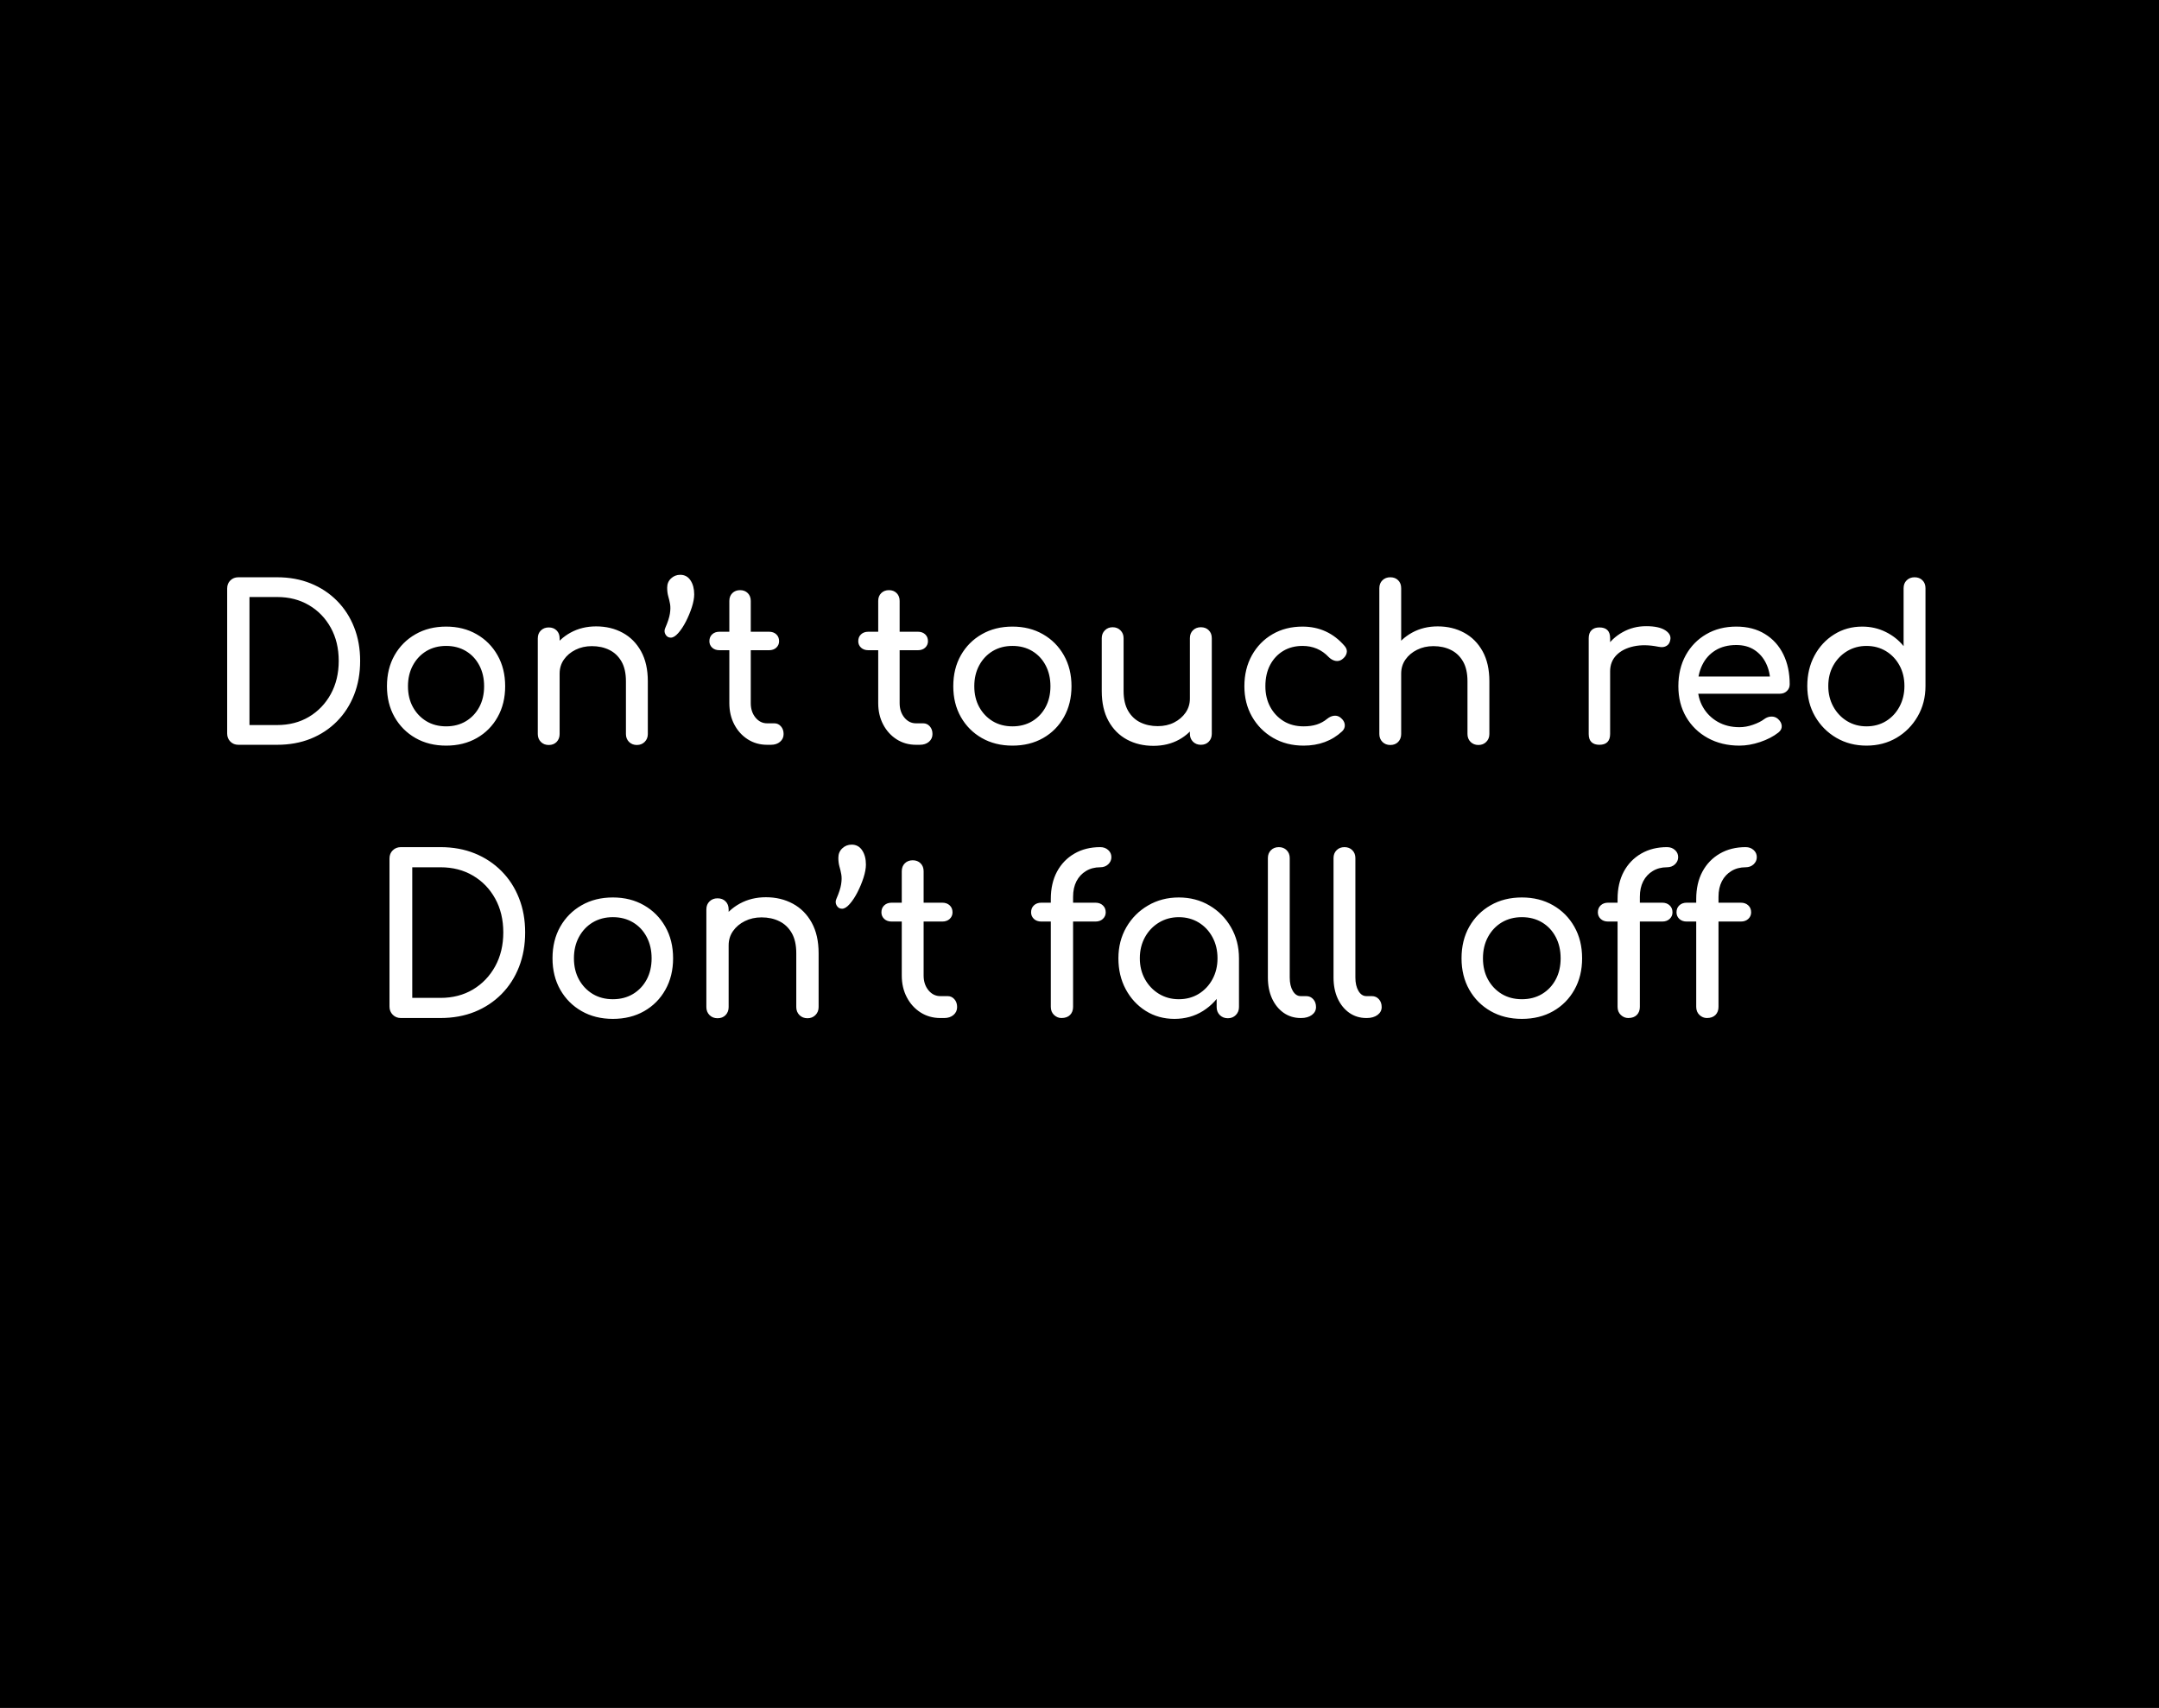 <svg version="1.1" xmlns="http://www.w3.org/2000/svg" xmlns:xlink="http://www.w3.org/1999/xlink" width="510.511" height="403.904" viewBox="0,0,510.511,403.904"><g transform="translate(14.505,13.694)"><g data-paper-data="{&quot;isPaintingLayer&quot;:true}" fill-rule="nonzero" stroke="none" stroke-linejoin="miter" stroke-miterlimit="10" stroke-dasharray="" stroke-dashoffset="0" style="mix-blend-mode: normal"><path d="M-14.505,390.21v-403.904h510.511v403.904z" fill="#000000" stroke-width="0" stroke-linecap="butt"/><path d="M41.849,162.438c-0.751,0 -1.379,-0.252 -1.882,-0.755c-0.504,-0.512 -0.755,-1.139 -0.755,-1.882v-34.34c0,-0.776 0.252,-1.408 0.755,-1.895c0.504,-0.495 1.131,-0.743 1.882,-0.743h9.176c2.906,0 5.552,0.483 7.938,1.449c2.386,0.966 4.458,2.336 6.217,4.111c1.758,1.775 3.108,3.864 4.05,6.266c0.949,2.394 1.424,5.044 1.424,7.95c0,2.914 -0.475,5.581 -1.424,8c-0.941,2.411 -2.291,4.508 -4.05,6.291c-1.758,1.775 -3.831,3.145 -6.217,4.111c-2.386,0.958 -5.032,1.437 -7.938,1.437zM44.486,157.769h6.539c2.84,0 5.35,-0.648 7.529,-1.944c2.18,-1.304 3.897,-3.096 5.152,-5.375c1.255,-2.287 1.882,-4.904 1.882,-7.851c0,-2.972 -0.627,-5.589 -1.882,-7.851c-1.255,-2.27 -2.972,-4.045 -5.152,-5.325c-2.18,-1.288 -4.689,-1.932 -7.529,-1.932h-6.539zM90.99,162.636c-2.733,0 -5.148,-0.599 -7.245,-1.796c-2.097,-1.197 -3.748,-2.852 -4.954,-4.966c-1.197,-2.114 -1.796,-4.541 -1.796,-7.282c0,-2.774 0.599,-5.218 1.796,-7.331c1.205,-2.114 2.857,-3.769 4.954,-4.966c2.097,-1.205 4.512,-1.808 7.245,-1.808c2.708,0 5.11,0.603 7.207,1.808c2.097,1.197 3.744,2.852 4.941,4.966c1.205,2.114 1.808,4.557 1.808,7.331c0,2.741 -0.594,5.168 -1.783,7.282c-1.181,2.114 -2.819,3.769 -4.916,4.966c-2.097,1.197 -4.516,1.796 -7.257,1.796zM90.99,158.078c1.758,0 3.315,-0.405 4.669,-1.214c1.354,-0.817 2.411,-1.936 3.17,-3.356c0.76,-1.42 1.139,-3.059 1.139,-4.916c0,-1.858 -0.38,-3.505 -1.139,-4.941c-0.76,-1.445 -1.816,-2.572 -3.17,-3.381c-1.354,-0.809 -2.91,-1.214 -4.669,-1.214c-1.758,0 -3.315,0.405 -4.669,1.214c-1.346,0.809 -2.411,1.936 -3.195,3.381c-0.776,1.437 -1.164,3.084 -1.164,4.941c0,1.858 0.388,3.496 1.164,4.916c0.784,1.42 1.849,2.539 3.195,3.356c1.354,0.809 2.91,1.214 4.669,1.214zM136.089,162.487c-0.743,0 -1.362,-0.244 -1.858,-0.731c-0.487,-0.495 -0.731,-1.115 -0.731,-1.858v-12.47c0,-1.932 -0.355,-3.505 -1.065,-4.718c-0.71,-1.222 -1.668,-2.126 -2.873,-2.712c-1.197,-0.594 -2.572,-0.892 -4.124,-0.892c-1.42,0 -2.708,0.289 -3.864,0.867c-1.148,0.57 -2.06,1.337 -2.737,2.303c-0.677,0.966 -1.015,2.072 -1.015,3.319h-3.195c0,-2.13 0.516,-4.029 1.548,-5.697c1.032,-1.676 2.444,-3.005 4.235,-3.988c1.792,-0.982 3.806,-1.474 6.043,-1.474c2.328,0 4.413,0.499 6.254,1.498c1.849,0.999 3.306,2.464 4.371,4.396c1.065,1.924 1.598,4.289 1.598,7.096v12.47c0,0.743 -0.248,1.362 -0.743,1.858c-0.487,0.487 -1.102,0.731 -1.845,0.731zM115.247,162.487c-0.751,0 -1.37,-0.244 -1.858,-0.731c-0.487,-0.495 -0.731,-1.115 -0.731,-1.858v-22.625c0,-0.776 0.244,-1.399 0.731,-1.87c0.487,-0.479 1.106,-0.718 1.858,-0.718c0.776,0 1.399,0.239 1.87,0.718c0.471,0.471 0.706,1.094 0.706,1.87v22.625c0,0.743 -0.235,1.362 -0.706,1.858c-0.471,0.487 -1.094,0.731 -1.87,0.731zM144.107,137.1c-0.537,0 -0.949,-0.244 -1.238,-0.731c-0.289,-0.495 -0.314,-1.011 -0.074,-1.548c0.603,-1.387 0.97,-2.518 1.102,-3.393c0.14,-0.883 0.153,-1.647 0.037,-2.291c-0.116,-0.644 -0.26,-1.259 -0.433,-1.845c-0.165,-0.594 -0.248,-1.263 -0.248,-2.006c0,-0.883 0.301,-1.61 0.904,-2.18c0.611,-0.578 1.337,-0.867 2.18,-0.867c1.048,0 1.862,0.442 2.44,1.325c0.578,0.875 0.867,1.973 0.867,3.294c0,0.875 -0.186,1.891 -0.557,3.046c-0.372,1.148 -0.838,2.27 -1.399,3.368c-0.561,1.098 -1.164,2.01 -1.808,2.737c-0.636,0.727 -1.226,1.09 -1.771,1.09zM166.881,162.438c-1.692,0 -3.216,-0.429 -4.57,-1.288c-1.354,-0.867 -2.419,-2.043 -3.195,-3.529c-0.776,-1.486 -1.164,-3.162 -1.164,-5.028v-24.186c0,-0.751 0.235,-1.362 0.706,-1.833c0.479,-0.471 1.09,-0.706 1.833,-0.706c0.743,0 1.35,0.235 1.82,0.706c0.471,0.471 0.706,1.082 0.706,1.833v24.186c0,1.354 0.372,2.489 1.115,3.406c0.751,0.908 1.668,1.362 2.749,1.362h1.721c0.611,0 1.127,0.239 1.548,0.718c0.421,0.471 0.632,1.077 0.632,1.82c0,0.743 -0.281,1.354 -0.842,1.833c-0.553,0.471 -1.271,0.706 -2.155,0.706zM155.612,140.072c-0.71,0 -1.284,-0.202 -1.721,-0.607c-0.438,-0.413 -0.656,-0.921 -0.656,-1.523c0,-0.677 0.219,-1.218 0.656,-1.622c0.438,-0.413 1.011,-0.619 1.721,-0.619h11.727c0.71,0 1.284,0.206 1.721,0.619c0.438,0.405 0.656,0.945 0.656,1.622c0,0.603 -0.219,1.11 -0.656,1.523c-0.438,0.405 -1.011,0.607 -1.721,0.607zM202.084,162.438c-1.692,0 -3.216,-0.429 -4.57,-1.288c-1.354,-0.867 -2.419,-2.043 -3.195,-3.529c-0.776,-1.486 -1.164,-3.162 -1.164,-5.028v-24.186c0,-0.751 0.235,-1.362 0.706,-1.833c0.479,-0.471 1.09,-0.706 1.833,-0.706c0.743,0 1.35,0.235 1.82,0.706c0.471,0.471 0.706,1.082 0.706,1.833v24.186c0,1.354 0.372,2.489 1.115,3.406c0.751,0.908 1.668,1.362 2.749,1.362h1.721c0.611,0 1.127,0.239 1.548,0.718c0.421,0.471 0.632,1.077 0.632,1.82c0,0.743 -0.281,1.354 -0.842,1.833c-0.553,0.471 -1.271,0.706 -2.155,0.706zM190.814,140.072c-0.71,0 -1.284,-0.202 -1.721,-0.607c-0.438,-0.413 -0.656,-0.921 -0.656,-1.523c0,-0.677 0.219,-1.218 0.656,-1.622c0.438,-0.413 1.011,-0.619 1.721,-0.619h11.727c0.71,0 1.284,0.206 1.721,0.619c0.438,0.405 0.656,0.945 0.656,1.622c0,0.603 -0.219,1.11 -0.656,1.523c-0.438,0.405 -1.011,0.607 -1.721,0.607zM224.901,162.636c-2.733,0 -5.148,-0.599 -7.245,-1.796c-2.097,-1.197 -3.748,-2.852 -4.954,-4.966c-1.197,-2.114 -1.796,-4.541 -1.796,-7.282c0,-2.774 0.599,-5.218 1.796,-7.331c1.205,-2.114 2.857,-3.769 4.954,-4.966c2.097,-1.205 4.512,-1.808 7.245,-1.808c2.708,0 5.11,0.603 7.207,1.808c2.097,1.197 3.744,2.852 4.941,4.966c1.205,2.114 1.808,4.557 1.808,7.331c0,2.741 -0.594,5.168 -1.783,7.282c-1.181,2.114 -2.819,3.769 -4.916,4.966c-2.097,1.197 -4.516,1.796 -7.257,1.796zM224.901,158.078c1.758,0 3.315,-0.405 4.669,-1.214c1.354,-0.817 2.411,-1.936 3.17,-3.356c0.76,-1.42 1.139,-3.059 1.139,-4.916c0,-1.858 -0.38,-3.505 -1.139,-4.941c-0.76,-1.445 -1.816,-2.572 -3.17,-3.381c-1.354,-0.809 -2.91,-1.214 -4.669,-1.214c-1.758,0 -3.315,0.405 -4.669,1.214c-1.346,0.809 -2.411,1.936 -3.195,3.381c-0.776,1.437 -1.164,3.084 -1.164,4.941c0,1.858 0.388,3.496 1.164,4.916c0.784,1.42 1.849,2.539 3.195,3.356c1.354,0.809 2.91,1.214 4.669,1.214zM258.235,162.685c-2.336,0 -4.425,-0.495 -6.266,-1.486c-1.841,-0.999 -3.294,-2.46 -4.359,-4.384c-1.065,-1.932 -1.598,-4.301 -1.598,-7.108v-12.483c0,-0.743 0.244,-1.358 0.731,-1.845c0.487,-0.495 1.102,-0.743 1.845,-0.743c0.751,0 1.37,0.248 1.858,0.743c0.487,0.487 0.731,1.102 0.731,1.845v12.483c0,1.891 0.355,3.455 1.065,4.693c0.71,1.23 1.672,2.142 2.885,2.737c1.222,0.594 2.596,0.892 4.124,0.892c1.453,0 2.745,-0.289 3.876,-0.867c1.131,-0.578 2.035,-1.354 2.712,-2.328c0.677,-0.982 1.015,-2.085 1.015,-3.306h3.195c0,2.097 -0.516,3.992 -1.548,5.684c-1.032,1.692 -2.435,3.03 -4.21,4.012c-1.775,0.974 -3.794,1.461 -6.056,1.461zM269.443,162.438c-0.743,0 -1.362,-0.244 -1.858,-0.731c-0.487,-0.495 -0.731,-1.115 -0.731,-1.858v-22.625c0,-0.776 0.244,-1.399 0.731,-1.87c0.495,-0.479 1.115,-0.718 1.858,-0.718c0.776,0 1.399,0.239 1.87,0.718c0.479,0.471 0.718,1.094 0.718,1.87v22.625c0,0.743 -0.239,1.362 -0.718,1.858c-0.471,0.487 -1.094,0.731 -1.87,0.731zM293.733,162.636c-2.7,0 -5.106,-0.615 -7.22,-1.845c-2.114,-1.238 -3.773,-2.914 -4.978,-5.028c-1.197,-2.114 -1.796,-4.504 -1.796,-7.17c0,-2.741 0.59,-5.176 1.771,-7.306c1.189,-2.13 2.811,-3.794 4.867,-4.991c2.064,-1.205 4.433,-1.808 7.108,-1.808c1.998,0 3.822,0.38 5.474,1.139c1.659,0.76 3.15,1.903 4.471,3.43c0.471,0.537 0.636,1.094 0.495,1.672c-0.132,0.578 -0.499,1.086 -1.102,1.523c-0.479,0.338 -1.007,0.45 -1.585,0.334c-0.57,-0.124 -1.09,-0.421 -1.56,-0.892c-1.659,-1.758 -3.723,-2.638 -6.192,-2.638c-1.725,0 -3.249,0.396 -4.57,1.189c-1.313,0.793 -2.345,1.899 -3.096,3.319c-0.743,1.42 -1.115,3.096 -1.115,5.028c0,1.825 0.38,3.447 1.139,4.867c0.768,1.42 1.825,2.547 3.17,3.381c1.354,0.826 2.927,1.238 4.718,1.238c1.189,0 2.229,-0.144 3.121,-0.433c0.9,-0.289 1.721,-0.739 2.464,-1.35c0.545,-0.438 1.102,-0.681 1.672,-0.731c0.578,-0.05 1.086,0.111 1.523,0.483c0.578,0.471 0.9,1.003 0.966,1.598c0.066,0.594 -0.136,1.127 -0.607,1.598c-2.435,2.262 -5.482,3.393 -9.139,3.393zM335.079,162.487c-0.743,0 -1.362,-0.244 -1.858,-0.731c-0.487,-0.495 -0.731,-1.115 -0.731,-1.858v-12.47c0,-1.932 -0.355,-3.505 -1.065,-4.718c-0.71,-1.222 -1.668,-2.126 -2.873,-2.712c-1.197,-0.594 -2.572,-0.892 -4.124,-0.892c-1.42,0 -2.708,0.289 -3.864,0.867c-1.148,0.57 -2.06,1.337 -2.737,2.303c-0.677,0.966 -1.015,2.072 -1.015,3.319h-3.195c0,-2.13 0.516,-4.029 1.548,-5.697c1.032,-1.676 2.444,-3.005 4.235,-3.988c1.792,-0.982 3.806,-1.474 6.043,-1.474c2.328,0 4.413,0.499 6.254,1.498c1.849,0.999 3.306,2.464 4.371,4.396c1.065,1.924 1.598,4.289 1.598,7.096v12.47c0,0.743 -0.248,1.362 -0.743,1.858c-0.487,0.487 -1.102,0.731 -1.845,0.731zM314.237,162.487c-0.751,0 -1.37,-0.244 -1.858,-0.731c-0.487,-0.495 -0.731,-1.115 -0.731,-1.858v-22.625c0,-0.776 0.244,-1.399 0.731,-1.87c0.487,-0.479 1.106,-0.718 1.858,-0.718c0.776,0 1.399,0.239 1.87,0.718c0.471,0.471 0.706,1.094 0.706,1.87v22.625c0,0.743 -0.235,1.362 -0.706,1.858c-0.471,0.487 -1.094,0.731 -1.87,0.731zM314.237,152.345c-0.751,0 -1.37,-0.244 -1.858,-0.731c-0.487,-0.495 -0.731,-1.115 -0.731,-1.858v-24.347c0,-0.776 0.244,-1.399 0.731,-1.87c0.487,-0.479 1.106,-0.718 1.858,-0.718c0.776,0 1.399,0.239 1.87,0.718c0.471,0.471 0.706,1.094 0.706,1.87v24.347c0,0.743 -0.235,1.362 -0.706,1.858c-0.471,0.487 -1.094,0.731 -1.87,0.731zM363.632,145.088c0,-2.031 0.499,-3.847 1.498,-5.449c0.999,-1.61 2.345,-2.885 4.037,-3.827c1.692,-0.949 3.55,-1.424 5.573,-1.424c2.031,0 3.546,0.33 4.545,0.991c0.999,0.66 1.379,1.445 1.139,2.353c-0.099,0.479 -0.293,0.846 -0.582,1.102c-0.289,0.248 -0.619,0.405 -0.991,0.471c-0.372,0.066 -0.776,0.05 -1.214,-0.05c-2.163,-0.438 -4.107,-0.471 -5.833,-0.099c-1.725,0.372 -3.088,1.065 -4.087,2.08c-0.999,1.015 -1.498,2.299 -1.498,3.851zM363.681,162.438c-0.809,0 -1.432,-0.211 -1.87,-0.632c-0.438,-0.421 -0.656,-1.057 -0.656,-1.907v-22.675c0,-0.809 0.219,-1.432 0.656,-1.87c0.438,-0.446 1.061,-0.669 1.87,-0.669c0.85,0 1.486,0.215 1.907,0.644c0.421,0.421 0.632,1.053 0.632,1.895v22.675c0,0.817 -0.211,1.445 -0.632,1.882c-0.421,0.438 -1.057,0.656 -1.907,0.656zM396.806,162.636c-2.807,0 -5.3,-0.599 -7.48,-1.796c-2.18,-1.197 -3.889,-2.852 -5.127,-4.966c-1.23,-2.114 -1.845,-4.541 -1.845,-7.282c0,-2.774 0.582,-5.218 1.746,-7.331c1.172,-2.114 2.786,-3.769 4.842,-4.966c2.064,-1.205 4.433,-1.808 7.108,-1.808c2.634,0 4.896,0.586 6.786,1.758c1.899,1.164 3.348,2.77 4.347,4.817c0.999,2.039 1.498,4.396 1.498,7.071c0,0.644 -0.223,1.176 -0.669,1.597c-0.438,0.421 -0.995,0.632 -1.672,0.632h-20.433v-4.062h20.285l-2.08,1.424c-0.033,-1.692 -0.372,-3.203 -1.015,-4.532c-0.644,-1.337 -1.556,-2.394 -2.737,-3.17c-1.181,-0.784 -2.617,-1.176 -4.31,-1.176c-1.932,0 -3.583,0.425 -4.954,1.276c-1.362,0.842 -2.398,2.002 -3.108,3.48c-0.71,1.47 -1.065,3.133 -1.065,4.991c0,1.858 0.421,3.513 1.263,4.966c0.842,1.453 2.006,2.605 3.492,3.455c1.494,0.842 3.203,1.263 5.127,1.263c1.048,0 2.122,-0.194 3.22,-0.582c1.106,-0.388 1.994,-0.838 2.663,-1.35c0.512,-0.372 1.061,-0.566 1.647,-0.582c0.594,-0.017 1.11,0.161 1.548,0.533c0.578,0.512 0.883,1.073 0.916,1.684c0.033,0.603 -0.235,1.127 -0.805,1.573c-1.156,0.908 -2.588,1.651 -4.297,2.229c-1.701,0.57 -3.331,0.854 -4.892,0.854zM426.833,162.636c-2.634,0 -5.007,-0.615 -7.121,-1.845c-2.114,-1.238 -3.789,-2.923 -5.028,-5.053c-1.23,-2.13 -1.845,-4.528 -1.845,-7.195c0,-2.675 0.566,-5.069 1.697,-7.183c1.131,-2.114 2.679,-3.785 4.644,-5.015c1.965,-1.238 4.182,-1.858 6.65,-1.858c1.99,0 3.831,0.417 5.523,1.251c1.692,0.826 3.112,1.948 4.26,3.368v-13.696c0,-0.776 0.244,-1.399 0.731,-1.87c0.495,-0.479 1.115,-0.718 1.858,-0.718c0.776,0 1.399,0.239 1.87,0.718c0.479,0.471 0.718,1.094 0.718,1.87v23.133c0,2.667 -0.619,5.065 -1.858,7.195c-1.23,2.13 -2.894,3.814 -4.991,5.053c-2.097,1.23 -4.466,1.845 -7.108,1.845zM426.833,158.078c1.725,0 3.265,-0.413 4.619,-1.238c1.354,-0.834 2.419,-1.977 3.195,-3.43c0.776,-1.453 1.164,-3.075 1.164,-4.867c0,-1.825 -0.388,-3.447 -1.164,-4.867c-0.776,-1.428 -1.841,-2.555 -3.195,-3.381c-1.354,-0.826 -2.894,-1.238 -4.619,-1.238c-1.684,0 -3.212,0.413 -4.582,1.238c-1.37,0.826 -2.456,1.953 -3.257,3.381c-0.793,1.42 -1.189,3.042 -1.189,4.867c0,1.792 0.396,3.414 1.189,4.867c0.801,1.453 1.886,2.596 3.257,3.43c1.37,0.826 2.898,1.238 4.582,1.238z" fill="#ffffff" stroke-width="1" stroke-linecap="square"/><path d="M80.285,227.053c-0.766,0 -1.406,-0.257 -1.92,-0.771c-0.514,-0.522 -0.771,-1.162 -0.771,-1.92v-35.031c0,-0.792 0.257,-1.436 0.771,-1.933c0.514,-0.505 1.154,-0.758 1.92,-0.758h9.361c2.965,0 5.664,0.493 8.098,1.478c2.434,0.985 4.548,2.383 6.342,4.194c1.794,1.811 3.171,3.941 4.131,6.392c0.969,2.442 1.453,5.146 1.453,8.11c0,2.973 -0.484,5.693 -1.453,8.161c-0.96,2.459 -2.337,4.598 -4.131,6.417c-1.794,1.811 -3.908,3.209 -6.342,4.194c-2.434,0.977 -5.133,1.465 -8.098,1.465h-9.361zM82.976,222.291h6.67c2.897,0 5.457,-0.661 7.681,-1.983c2.223,-1.331 3.975,-3.158 5.255,-5.483c1.28,-2.333 1.92,-5.003 1.92,-8.009c0,-3.032 -0.64,-5.702 -1.92,-8.009c-1.28,-2.316 -3.032,-4.127 -5.255,-5.432c-2.223,-1.314 -4.784,-1.971 -7.681,-1.971h-6.67v30.887zM130.415,227.256c-2.788,0 -5.251,-0.611 -7.39,-1.832c-2.139,-1.221 -3.824,-2.91 -5.053,-5.066c-1.221,-2.156 -1.832,-4.632 -1.832,-7.428c0,-2.83 0.611,-5.323 1.832,-7.479c1.23,-2.156 2.914,-3.845 5.053,-5.066c2.139,-1.23 4.603,-1.844 7.39,-1.844c2.762,0 5.213,0.615 7.352,1.844c2.139,1.221 3.819,2.91 5.041,5.066c1.23,2.156 1.844,4.649 1.844,7.479c0,2.796 -0.606,5.272 -1.819,7.428c-1.204,2.156 -2.876,3.845 -5.015,5.066c-2.139,1.221 -4.607,1.832 -7.403,1.832zM130.415,222.607c1.794,0 3.381,-0.413 4.763,-1.238c1.381,-0.834 2.459,-1.975 3.234,-3.424c0.775,-1.449 1.162,-3.12 1.162,-5.015c0,-1.895 -0.387,-3.575 -1.162,-5.041c-0.775,-1.474 -1.853,-2.623 -3.234,-3.449c-1.381,-0.825 -2.969,-1.238 -4.763,-1.238c-1.794,0 -3.381,0.413 -4.763,1.238c-1.373,0.825 -2.459,1.975 -3.259,3.449c-0.792,1.465 -1.187,3.146 -1.187,5.041c0,1.895 0.396,3.567 1.187,5.015c0.8,1.449 1.887,2.59 3.259,3.424c1.381,0.825 2.969,1.238 4.763,1.238zM176.421,227.104c-0.758,0 -1.39,-0.248 -1.895,-0.745c-0.497,-0.505 -0.745,-1.137 -0.745,-1.895v-12.721c0,-1.971 -0.362,-3.575 -1.086,-4.813c-0.724,-1.246 -1.701,-2.169 -2.931,-2.767c-1.221,-0.606 -2.623,-0.91 -4.207,-0.91c-1.449,0 -2.762,0.295 -3.941,0.884c-1.171,0.581 -2.101,1.364 -2.792,2.35c-0.691,0.985 -1.036,2.114 -1.036,3.386h-3.259c0,-2.173 0.526,-4.11 1.579,-5.811c1.053,-1.71 2.493,-3.066 4.32,-4.068c1.828,-1.002 3.883,-1.503 6.165,-1.503c2.375,0 4.502,0.51 6.38,1.529c1.887,1.019 3.373,2.514 4.459,4.485c1.086,1.962 1.63,4.375 1.63,7.239v12.721c0,0.758 -0.253,1.39 -0.758,1.895c-0.497,0.497 -1.124,0.745 -1.882,0.745zM155.16,227.104c-0.766,0 -1.398,-0.248 -1.895,-0.745c-0.497,-0.505 -0.745,-1.137 -0.745,-1.895v-23.08c0,-0.792 0.248,-1.428 0.745,-1.908c0.497,-0.488 1.129,-0.733 1.895,-0.733c0.792,0 1.428,0.244 1.908,0.733c0.48,0.48 0.72,1.116 0.72,1.908v23.08c0,0.758 -0.24,1.39 -0.72,1.895c-0.48,0.497 -1.116,0.745 -1.908,0.745zM184.6,201.207c-0.547,0 -0.969,-0.248 -1.263,-0.745c-0.295,-0.505 -0.32,-1.032 -0.076,-1.579c0.615,-1.415 0.99,-2.569 1.124,-3.461c0.143,-0.901 0.156,-1.68 0.038,-2.337c-0.118,-0.657 -0.265,-1.284 -0.442,-1.882c-0.168,-0.606 -0.253,-1.289 -0.253,-2.047c0,-0.901 0.307,-1.642 0.922,-2.223c0.623,-0.59 1.364,-0.884 2.223,-0.884c1.07,0 1.899,0.451 2.489,1.352c0.59,0.893 0.884,2.013 0.884,3.36c0,0.893 -0.189,1.929 -0.568,3.108c-0.379,1.171 -0.855,2.316 -1.428,3.436c-0.573,1.12 -1.187,2.051 -1.844,2.792c-0.648,0.741 -1.251,1.112 -1.806,1.112zM207.833,227.053c-1.726,0 -3.28,-0.438 -4.662,-1.314c-1.381,-0.884 -2.468,-2.084 -3.259,-3.6c-0.792,-1.516 -1.187,-3.226 -1.187,-5.129v-24.672c0,-0.766 0.24,-1.39 0.72,-1.87c0.488,-0.48 1.112,-0.72 1.87,-0.72c0.758,0 1.377,0.24 1.857,0.72c0.48,0.48 0.72,1.103 0.72,1.87v24.672c0,1.381 0.379,2.539 1.137,3.474c0.766,0.926 1.701,1.39 2.804,1.39h1.756c0.623,0 1.15,0.244 1.579,0.733c0.43,0.48 0.644,1.099 0.644,1.857c0,0.758 -0.286,1.381 -0.859,1.87c-0.564,0.48 -1.297,0.72 -2.198,0.72zM196.337,204.238c-0.724,0 -1.31,-0.206 -1.756,-0.619c-0.446,-0.421 -0.67,-0.939 -0.67,-1.554c0,-0.691 0.223,-1.242 0.67,-1.655c0.446,-0.421 1.032,-0.632 1.756,-0.632h11.963c0.724,0 1.31,0.211 1.756,0.632c0.446,0.413 0.67,0.964 0.67,1.655c0,0.615 -0.223,1.133 -0.67,1.554c-0.446,0.413 -1.032,0.619 -1.756,0.619zM236.492,227.053c-0.657,0 -1.242,-0.24 -1.756,-0.72c-0.514,-0.488 -0.771,-1.129 -0.771,-1.92v-25.506c0,-2.484 0.488,-4.64 1.465,-6.468c0.985,-1.828 2.358,-3.251 4.118,-4.27c1.76,-1.019 3.794,-1.529 6.102,-1.529c0.758,0 1.385,0.227 1.882,0.682c0.505,0.446 0.758,1.011 0.758,1.693c0,0.657 -0.253,1.221 -0.758,1.693c-0.497,0.463 -1.124,0.695 -1.882,0.695c-1.272,0 -2.392,0.295 -3.36,0.884c-0.969,0.581 -1.722,1.39 -2.261,2.426c-0.531,1.036 -0.796,2.261 -0.796,3.676v26.024c0,0.792 -0.24,1.432 -0.72,1.92c-0.48,0.48 -1.154,0.72 -2.021,0.72zM231.729,204.238c-0.724,0 -1.31,-0.206 -1.756,-0.619c-0.446,-0.421 -0.67,-0.939 -0.67,-1.554c0,-0.691 0.223,-1.242 0.67,-1.655c0.446,-0.421 1.032,-0.632 1.756,-0.632h12.784c0.724,0 1.31,0.211 1.756,0.632c0.455,0.413 0.682,0.964 0.682,1.655c0,0.615 -0.227,1.133 -0.682,1.554c-0.446,0.413 -1.032,0.619 -1.756,0.619zM263.202,227.256c-2.518,0 -4.779,-0.627 -6.784,-1.882c-2.004,-1.263 -3.584,-2.973 -4.737,-5.129c-1.154,-2.156 -1.731,-4.594 -1.731,-7.314c0,-2.729 0.627,-5.179 1.882,-7.352c1.263,-2.173 2.973,-3.887 5.129,-5.142c2.156,-1.263 4.577,-1.895 7.264,-1.895c2.695,0 5.112,0.632 7.251,1.895c2.139,1.255 3.836,2.969 5.091,5.142c1.263,2.173 1.895,4.624 1.895,7.352h-2.021c0,2.72 -0.577,5.158 -1.731,7.314c-1.154,2.156 -2.733,3.866 -4.737,5.129c-1.996,1.255 -4.253,1.882 -6.771,1.882zM264.225,222.607c1.76,0 3.331,-0.421 4.712,-1.263c1.381,-0.851 2.468,-2.009 3.259,-3.474c0.792,-1.465 1.187,-3.112 1.187,-4.939c0,-1.861 -0.396,-3.525 -1.187,-4.99c-0.792,-1.474 -1.878,-2.632 -3.259,-3.474c-1.381,-0.842 -2.952,-1.263 -4.712,-1.263c-1.718,0 -3.276,0.421 -4.674,1.263c-1.398,0.842 -2.506,2 -3.322,3.474c-0.808,1.465 -1.213,3.129 -1.213,4.99c0,1.828 0.404,3.474 1.213,4.939c0.817,1.465 1.924,2.623 3.322,3.474c1.398,0.842 2.956,1.263 4.674,1.263zM275.822,227.104c-0.758,0 -1.39,-0.248 -1.895,-0.745c-0.497,-0.505 -0.745,-1.137 -0.745,-1.895v-7.908l0.985,-5.495l4.295,1.87v11.534c0,0.758 -0.253,1.39 -0.758,1.895c-0.497,0.497 -1.124,0.745 -1.882,0.745zM293.051,227.053c-1.516,0 -2.863,-0.413 -4.043,-1.238c-1.171,-0.834 -2.084,-1.967 -2.741,-3.398c-0.648,-1.432 -0.973,-3.078 -0.973,-4.939v-28.247c0,-0.758 0.24,-1.377 0.72,-1.857c0.48,-0.488 1.103,-0.733 1.87,-0.733c0.758,0 1.377,0.244 1.857,0.733c0.48,0.48 0.72,1.099 0.72,1.857v28.247c0,1.28 0.24,2.333 0.72,3.158c0.488,0.825 1.112,1.238 1.87,1.238h1.301c0.682,0 1.238,0.244 1.668,0.733c0.438,0.48 0.657,1.099 0.657,1.857c0,0.758 -0.328,1.381 -0.985,1.87c-0.657,0.48 -1.503,0.72 -2.539,0.72zM308.574,227.053c-1.516,0 -2.863,-0.413 -4.043,-1.238c-1.171,-0.834 -2.084,-1.967 -2.741,-3.398c-0.648,-1.432 -0.973,-3.078 -0.973,-4.939v-28.247c0,-0.758 0.24,-1.377 0.72,-1.857c0.48,-0.488 1.103,-0.733 1.87,-0.733c0.758,0 1.377,0.244 1.857,0.733c0.48,0.48 0.72,1.099 0.72,1.857v28.247c0,1.28 0.24,2.333 0.72,3.158c0.488,0.825 1.112,1.238 1.87,1.238h1.301c0.682,0 1.238,0.244 1.668,0.733c0.438,0.48 0.657,1.099 0.657,1.857c0,0.758 -0.328,1.381 -0.985,1.87c-0.657,0.48 -1.503,0.72 -2.539,0.72zM345.36,227.256c-2.788,0 -5.251,-0.611 -7.39,-1.832c-2.139,-1.221 -3.824,-2.91 -5.053,-5.066c-1.221,-2.156 -1.832,-4.632 -1.832,-7.428c0,-2.83 0.611,-5.323 1.832,-7.479c1.23,-2.156 2.914,-3.845 5.053,-5.066c2.139,-1.23 4.603,-1.844 7.39,-1.844c2.762,0 5.213,0.615 7.352,1.844c2.139,1.221 3.819,2.91 5.041,5.066c1.23,2.156 1.844,4.649 1.844,7.479c0,2.796 -0.606,5.272 -1.819,7.428c-1.204,2.156 -2.876,3.845 -5.015,5.066c-2.139,1.221 -4.607,1.832 -7.403,1.832zM345.36,222.607c1.794,0 3.381,-0.413 4.763,-1.238c1.381,-0.834 2.459,-1.975 3.234,-3.424c0.775,-1.449 1.162,-3.12 1.162,-5.015c0,-1.895 -0.387,-3.575 -1.162,-5.041c-0.775,-1.474 -1.853,-2.623 -3.234,-3.449c-1.381,-0.825 -2.969,-1.238 -4.763,-1.238c-1.794,0 -3.381,0.413 -4.763,1.238c-1.373,0.825 -2.459,1.975 -3.259,3.449c-0.792,1.465 -1.187,3.146 -1.187,5.041c0,1.895 0.396,3.567 1.187,5.015c0.8,1.449 1.887,2.59 3.259,3.424c1.381,0.825 2.969,1.238 4.763,1.238zM370.509,227.053c-0.657,0 -1.242,-0.24 -1.756,-0.72c-0.514,-0.488 -0.771,-1.129 -0.771,-1.92v-25.506c0,-2.484 0.488,-4.64 1.465,-6.468c0.985,-1.828 2.358,-3.251 4.118,-4.27c1.76,-1.019 3.794,-1.529 6.102,-1.529c0.758,0 1.385,0.227 1.882,0.682c0.505,0.446 0.758,1.011 0.758,1.693c0,0.657 -0.253,1.221 -0.758,1.693c-0.497,0.463 -1.124,0.695 -1.882,0.695c-1.272,0 -2.392,0.295 -3.36,0.884c-0.969,0.581 -1.722,1.39 -2.261,2.426c-0.531,1.036 -0.796,2.261 -0.796,3.676v26.024c0,0.792 -0.24,1.432 -0.72,1.92c-0.48,0.48 -1.154,0.72 -2.021,0.72zM365.747,204.238c-0.724,0 -1.31,-0.206 -1.756,-0.619c-0.446,-0.421 -0.67,-0.939 -0.67,-1.554c0,-0.691 0.223,-1.242 0.67,-1.655c0.446,-0.421 1.032,-0.632 1.756,-0.632h12.784c0.724,0 1.31,0.211 1.756,0.632c0.455,0.413 0.682,0.964 0.682,1.655c0,0.615 -0.227,1.133 -0.682,1.554c-0.446,0.413 -1.032,0.619 -1.756,0.619zM389.105,227.053c-0.657,0 -1.242,-0.24 -1.756,-0.72c-0.514,-0.488 -0.771,-1.129 -0.771,-1.92v-25.506c0,-2.484 0.488,-4.64 1.465,-6.468c0.985,-1.828 2.358,-3.251 4.118,-4.27c1.76,-1.019 3.794,-1.529 6.102,-1.529c0.758,0 1.385,0.227 1.882,0.682c0.505,0.446 0.758,1.011 0.758,1.693c0,0.657 -0.253,1.221 -0.758,1.693c-0.497,0.463 -1.124,0.695 -1.882,0.695c-1.272,0 -2.392,0.295 -3.36,0.884c-0.969,0.581 -1.722,1.39 -2.261,2.426c-0.531,1.036 -0.796,2.261 -0.796,3.676v26.024c0,0.792 -0.24,1.432 -0.72,1.92c-0.48,0.48 -1.154,0.72 -2.021,0.72zM384.342,204.238c-0.724,0 -1.31,-0.206 -1.756,-0.619c-0.446,-0.421 -0.67,-0.939 -0.67,-1.554c0,-0.691 0.223,-1.242 0.67,-1.655c0.446,-0.421 1.032,-0.632 1.756,-0.632h12.784c0.724,0 1.31,0.211 1.756,0.632c0.455,0.413 0.682,0.964 0.682,1.655c0,0.615 -0.227,1.133 -0.682,1.554c-0.446,0.413 -1.032,0.619 -1.756,0.619z" fill="#ffffff" stroke-width="1" stroke-linecap="square"/></g></g></svg>